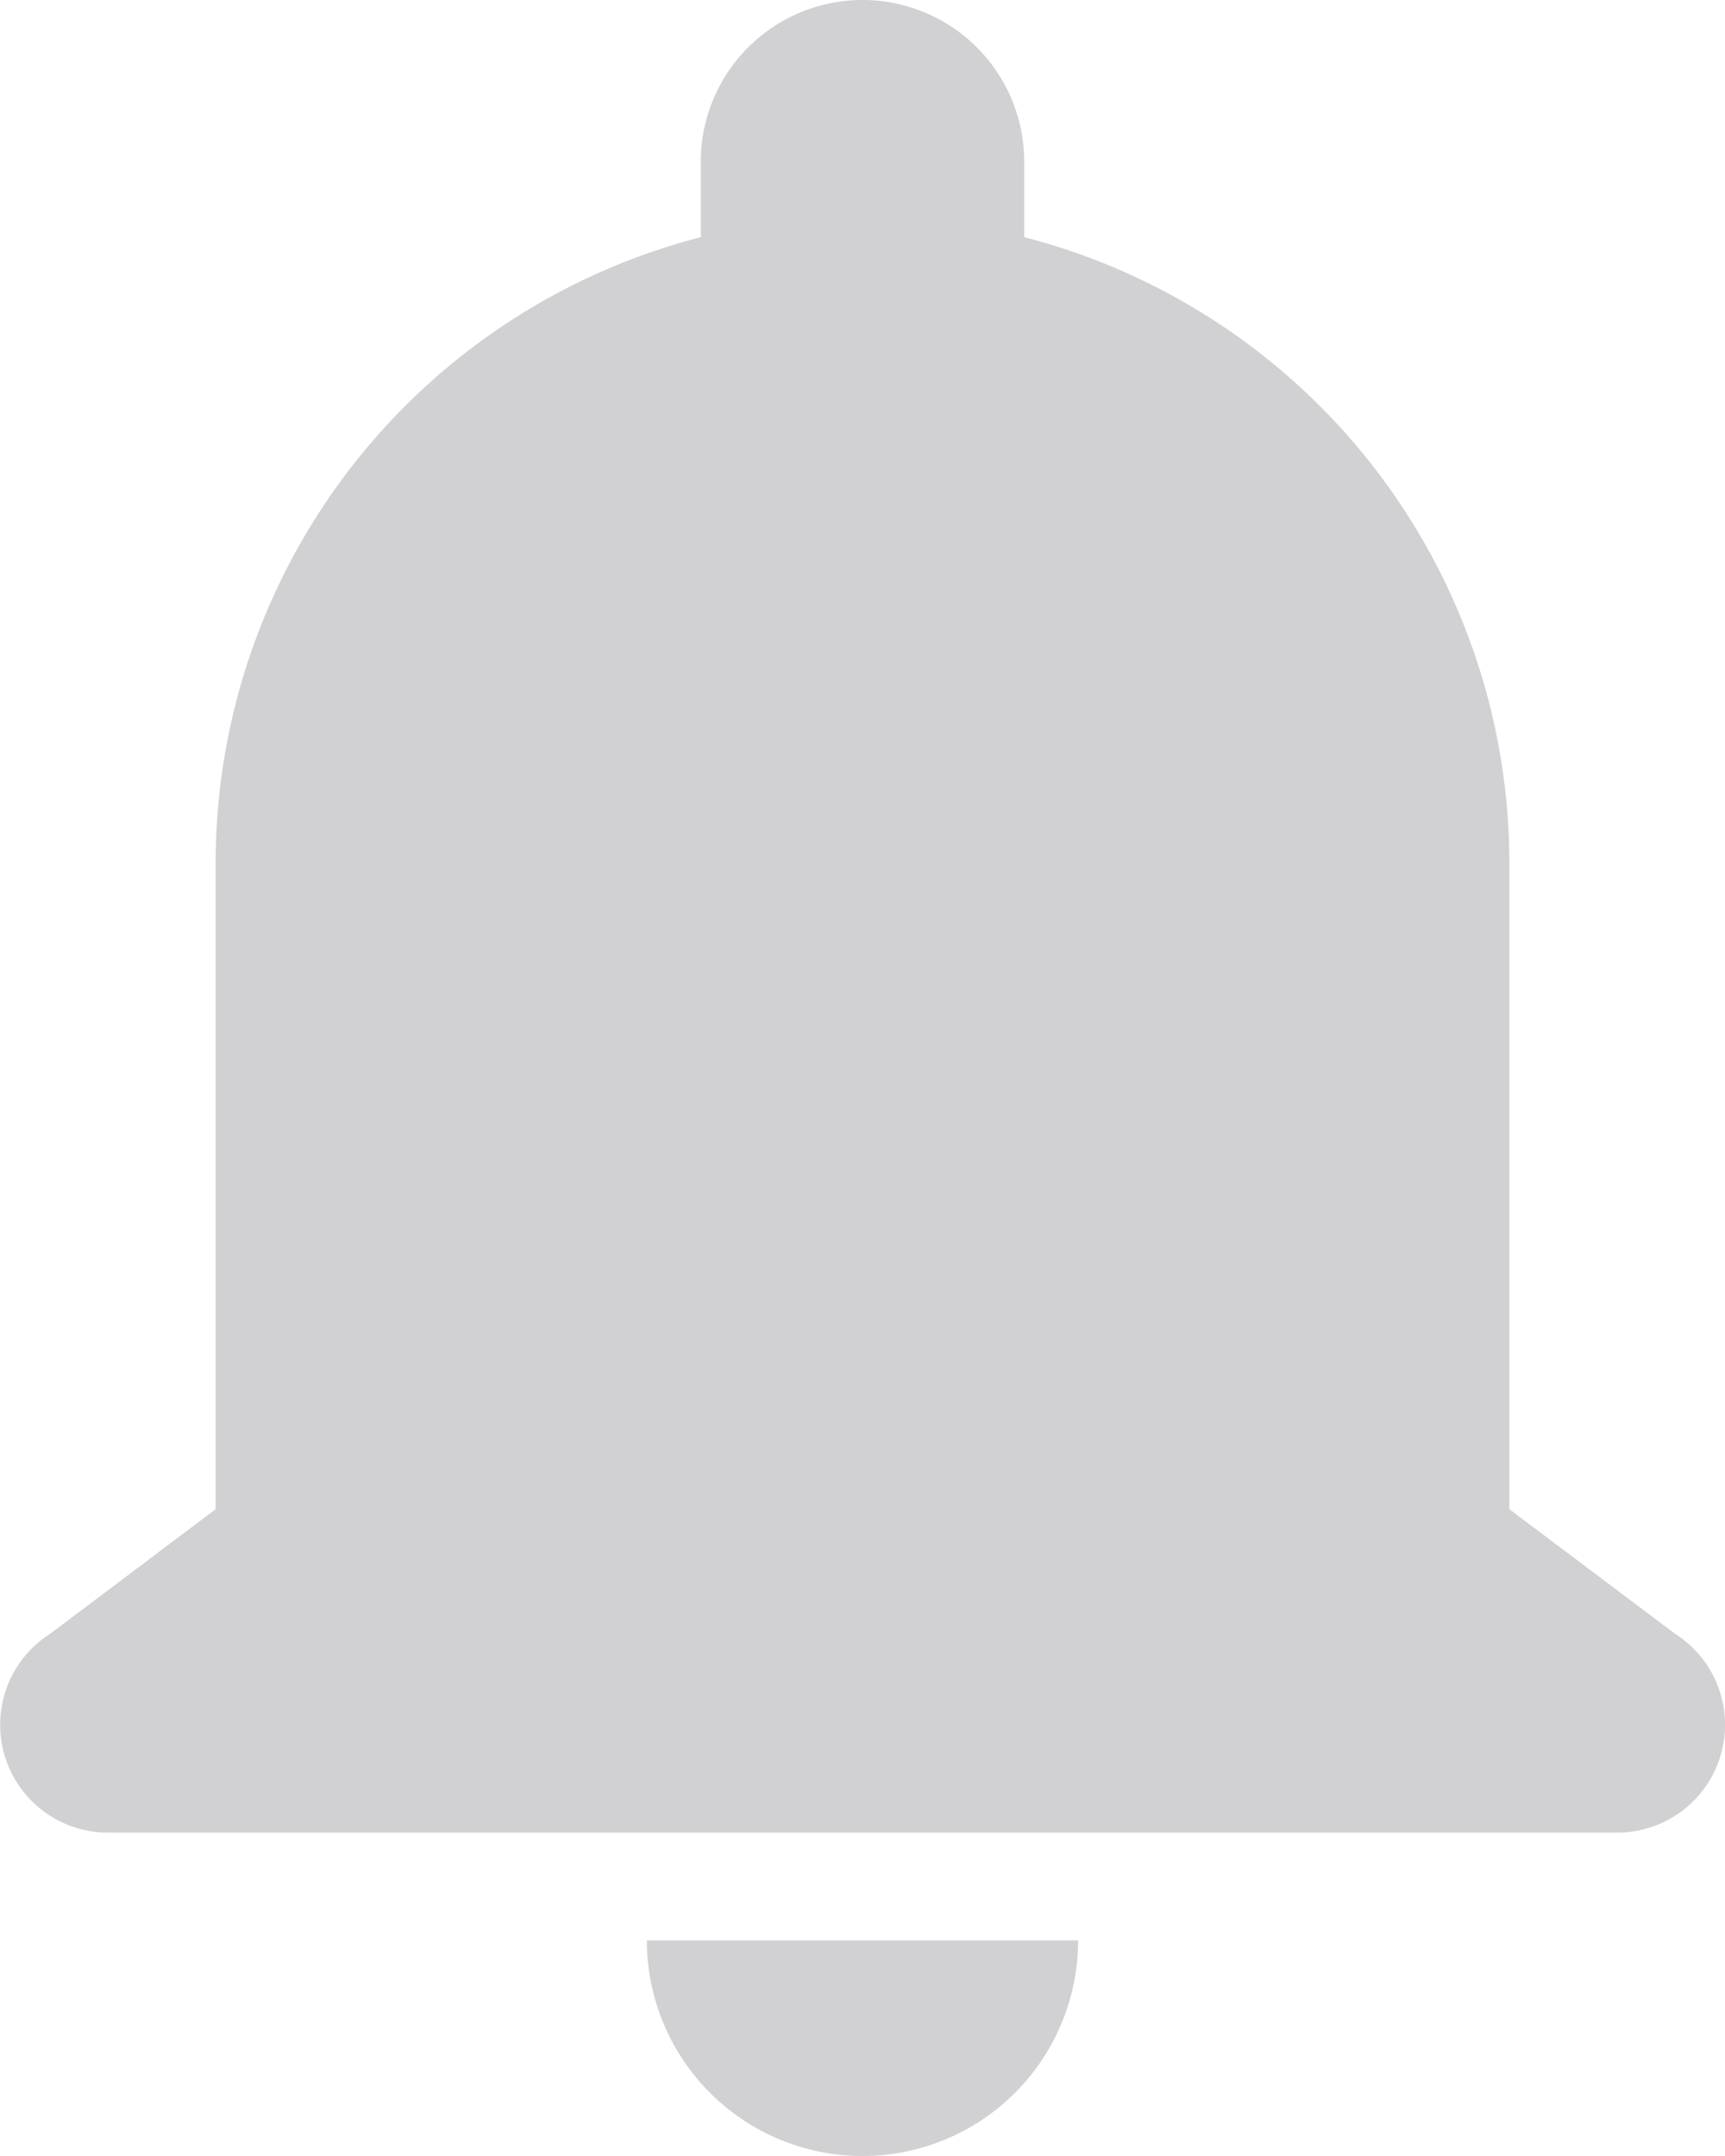 <svg xmlns="http://www.w3.org/2000/svg" width="16" height="20" viewBox="0 0 16 20">
  <path id="notification" d="M12,2a1.5,1.5,0,0,0-1.5,1.5v.7A6,6,0,0,0,6,10v6L4.465,17.156h0A1,1,0,0,0,5,19H19a1,1,0,0,0,.537-1.844L18,16V10a6,6,0,0,0-4.5-5.8V3.5A1.5,1.5,0,0,0,12,2ZM10,20a2,2,0,0,0,4,0Z" transform="translate(-4 -2)" fill="#d1d1d3"/>
</svg>
